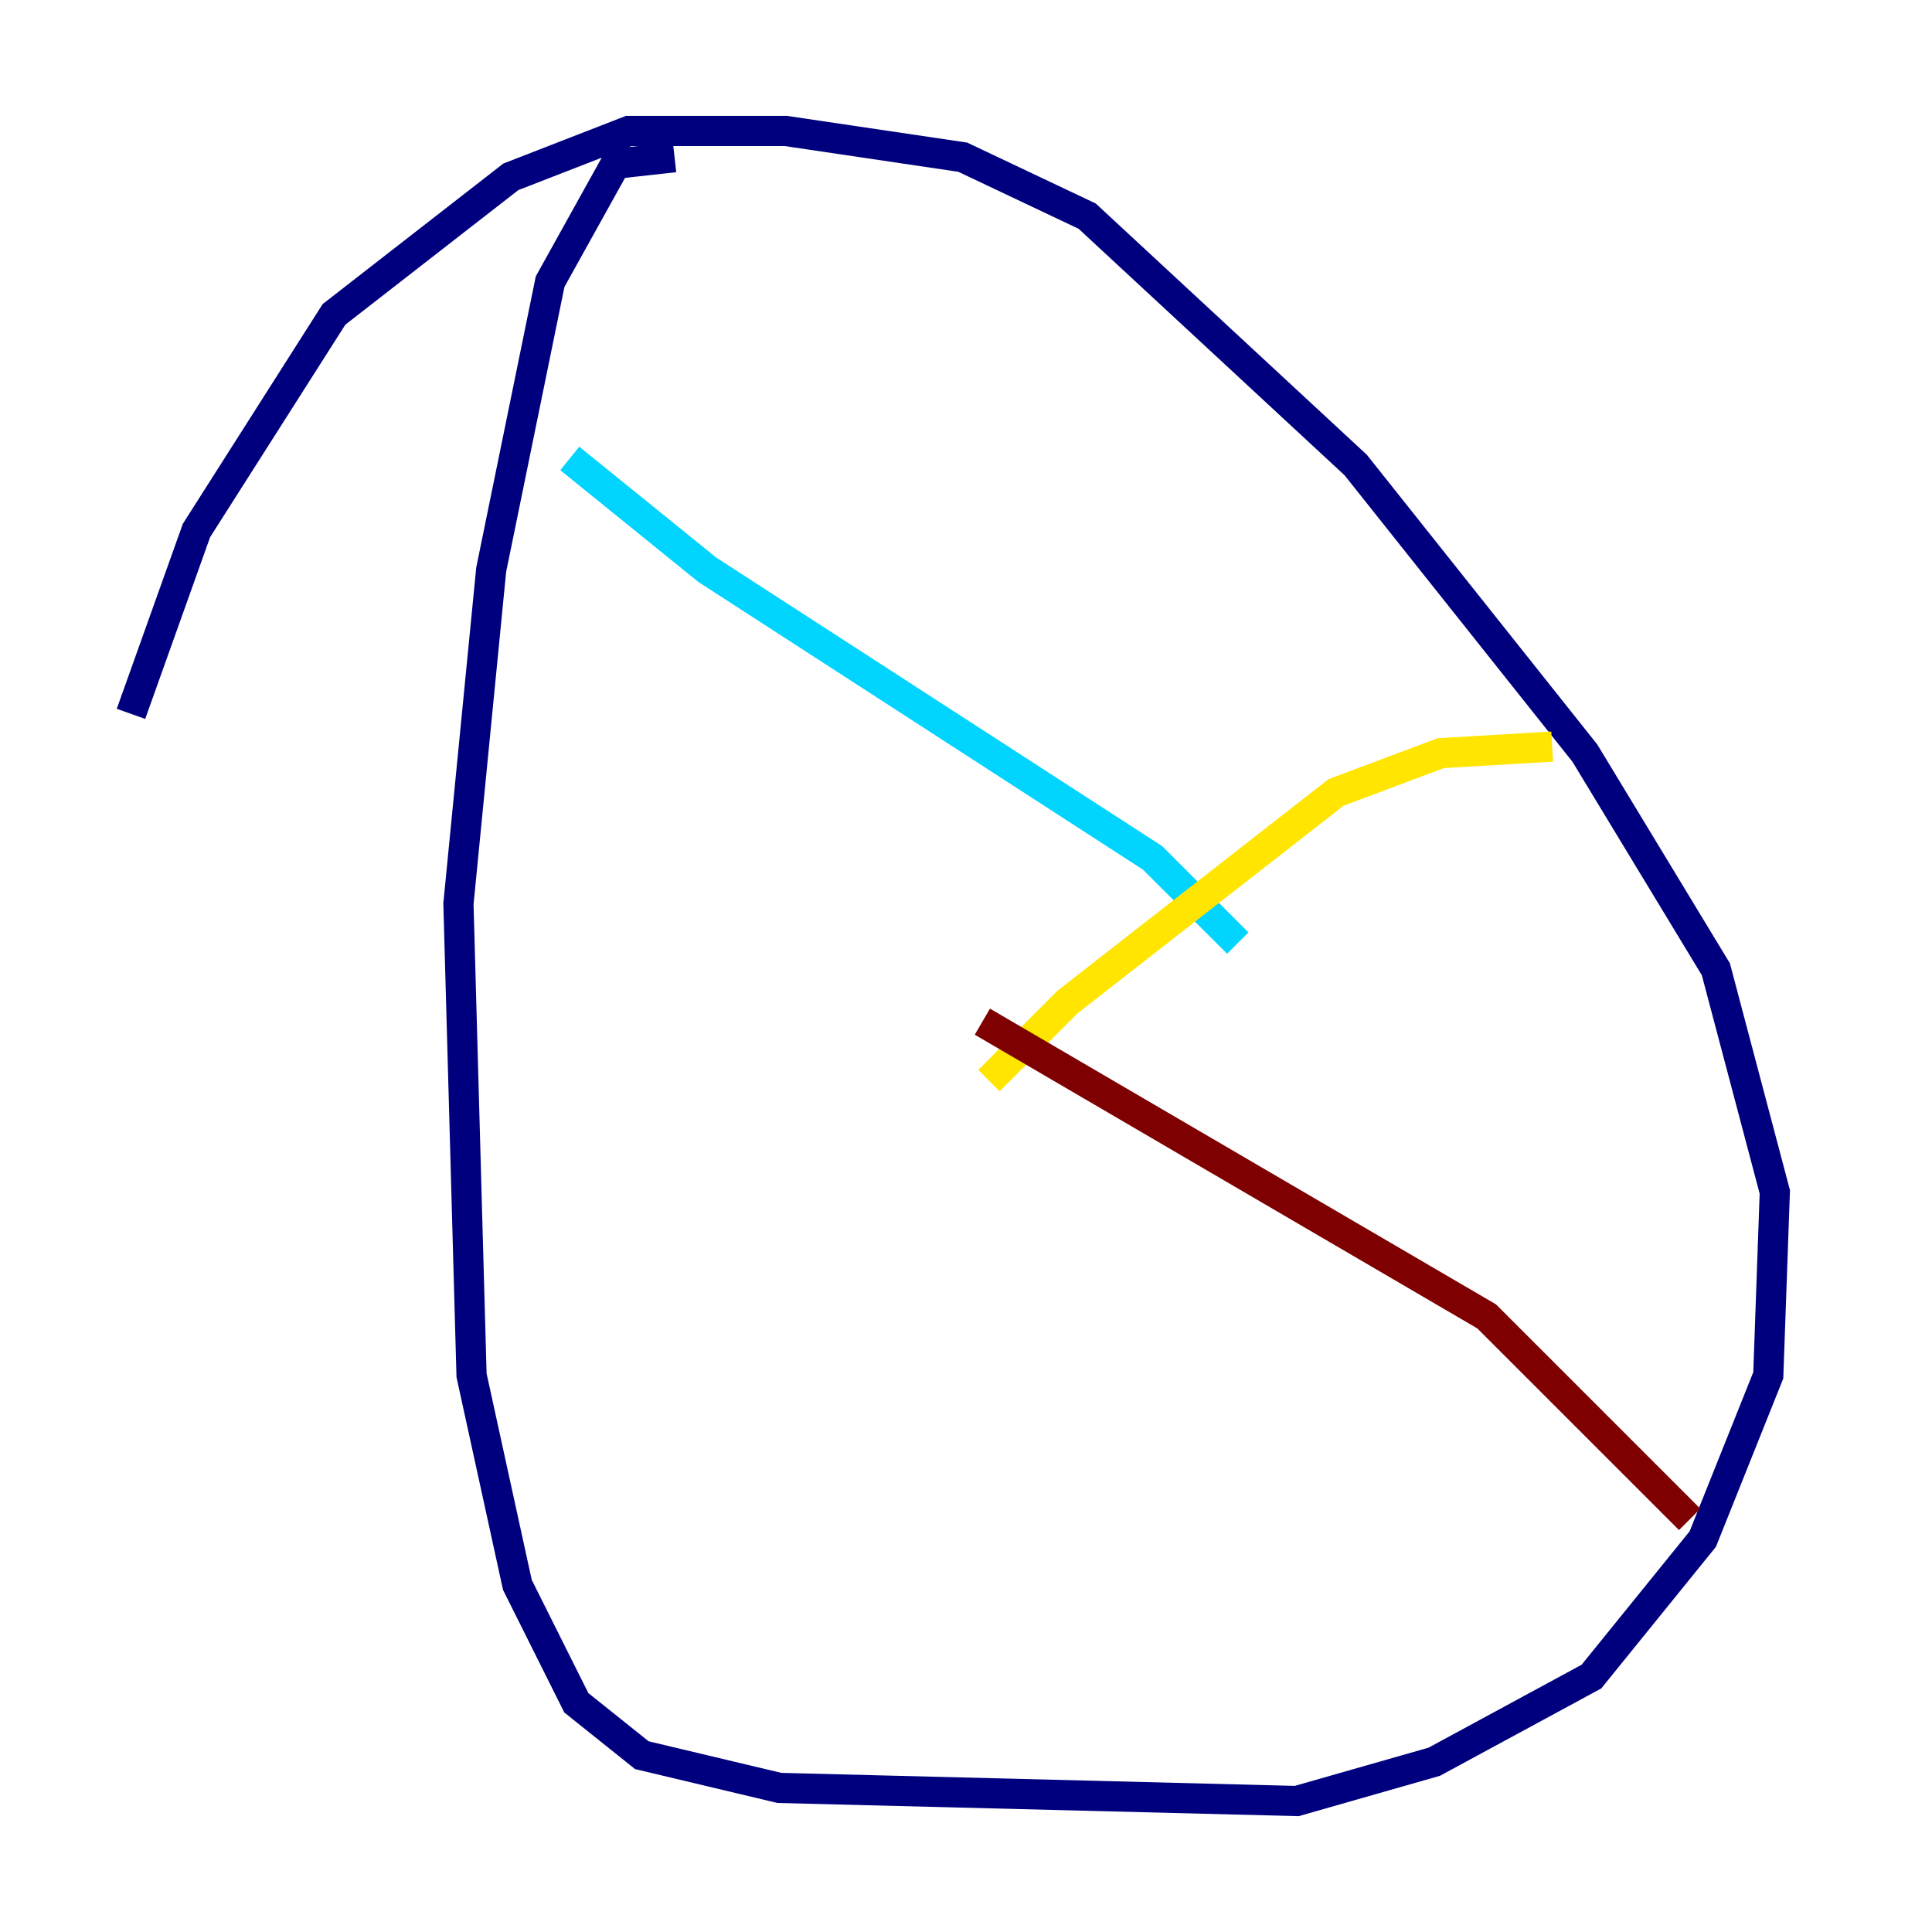 <?xml version="1.0" encoding="utf-8" ?>
<svg baseProfile="tiny" height="128" version="1.2" viewBox="0,0,128,128" width="128" xmlns="http://www.w3.org/2000/svg" xmlns:ev="http://www.w3.org/2001/xml-events" xmlns:xlink="http://www.w3.org/1999/xlink"><defs /><polyline fill="none" points="44.691,10.414 40.786,10.848 36.447,18.658 32.542,37.749 30.373,59.878 31.241,91.119 34.278,105.003 38.183,112.814 42.522,116.285 51.634,118.454 85.912,119.322 95.024,116.719 105.437,111.078 112.814,101.966 117.153,91.119 117.586,78.969 113.681,64.217 105.003,49.898 89.817,30.807 72.027,14.319 63.783,10.414 52.068,8.678 41.654,8.678 33.844,11.715 22.129,20.827 13.017,35.146 8.678,47.295" stroke="#00007f" stroke-width="2" /><polyline fill="none" points="37.749,30.373 46.861,37.749 76.366,56.841 82.007,62.481" stroke="#00d4ff" stroke-width="2" /><polyline fill="none" points="102.834,49.464 95.458,49.898 88.515,52.502 70.725,66.386 65.519,71.593" stroke="#ffe500" stroke-width="2" /><polyline fill="none" points="65.085,67.688 98.495,87.214 111.946,100.664" stroke="#7f0000" stroke-width="2" /></svg>